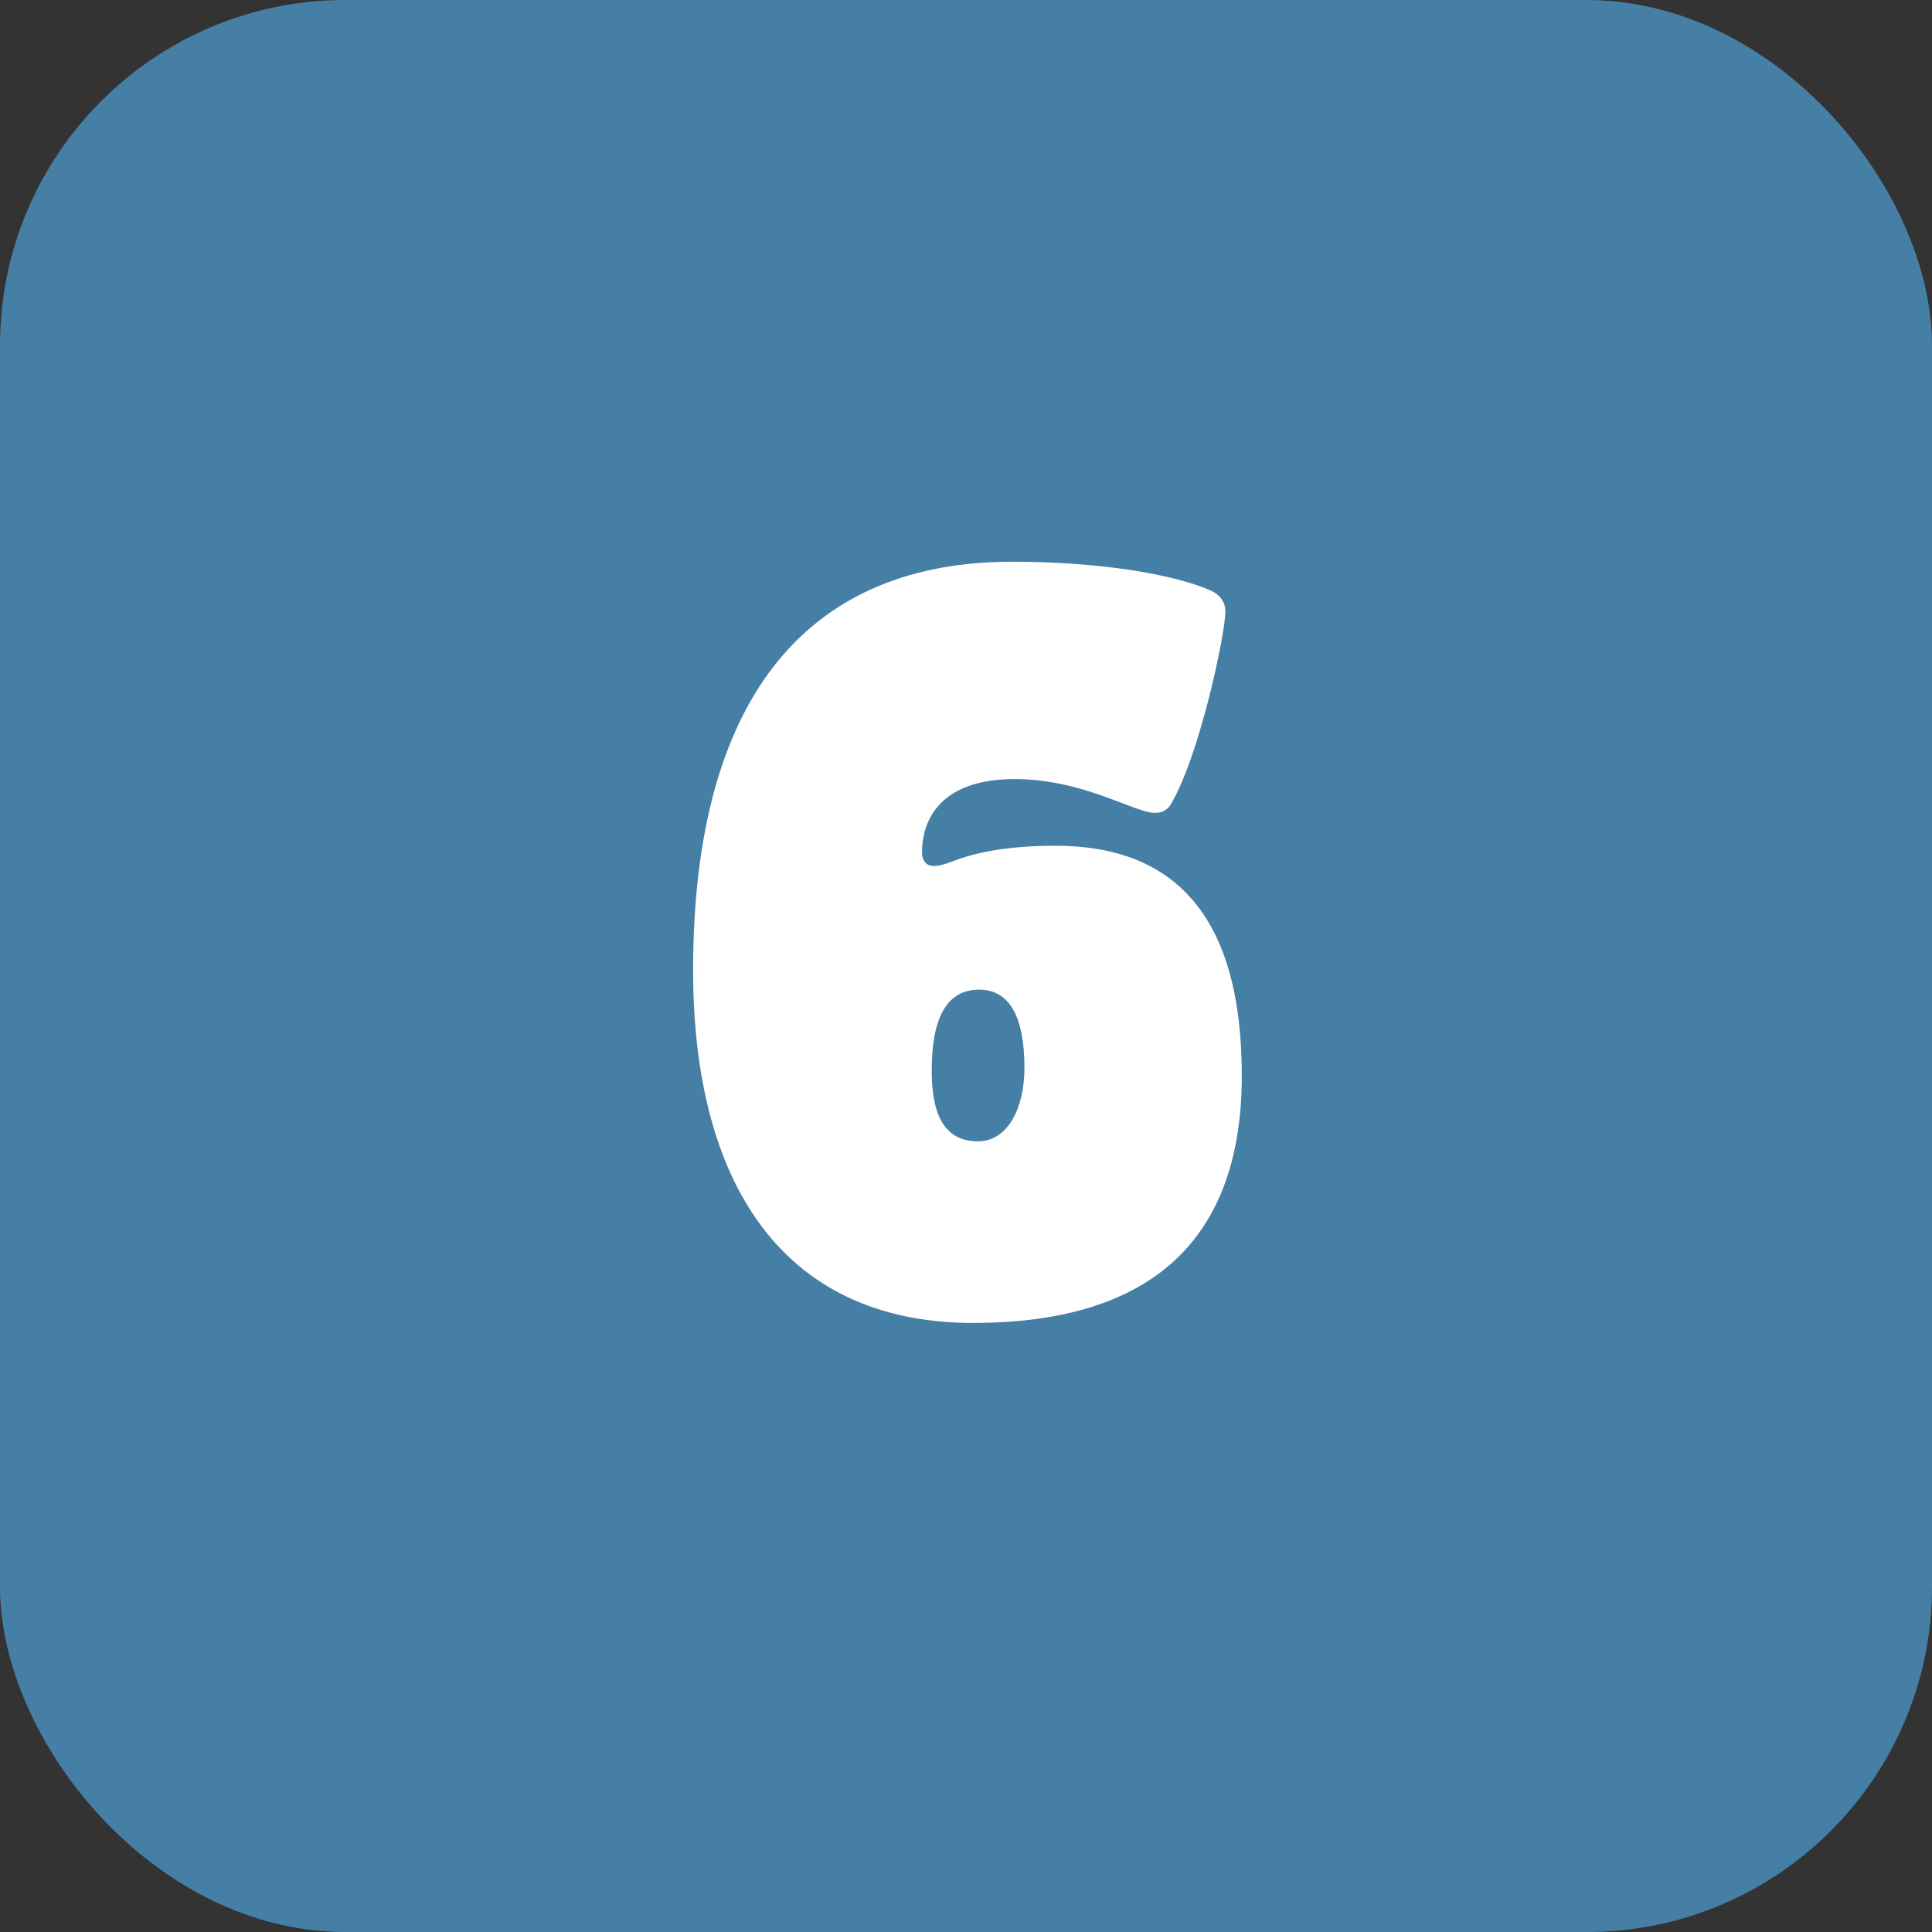 <?xml version="1.0" encoding="UTF-8"?>
<svg id="Layer_2" data-name="Layer 2" xmlns="http://www.w3.org/2000/svg" viewBox="0 0 40 40">
  <rect x="0" y="0" width="40" height="40" fill="#333333" stroke="none"/>
  <defs>
    <style>
      .cls-1 {
        fill: #fff;
      }

      .cls-2 {
        fill: #467fa6;
      }
    </style>
  </defs>
  <g id="Layer_1-2" data-name="Layer 1">
    <g>
      <rect class="cls-2" width="40" height="40" rx="7.15" ry="7.15"/>
      <path class="cls-1" d="m20.95,11.63c1.84,0,3.32.26,4.08.58.24.1.34.26.34.46,0,.42-.52,2.96-1.14,4-.08.12-.2.16-.32.16-.42,0-1.48-.7-2.9-.7-1.5,0-1.92.8-1.92,1.52,0,.18.1.28.24.28.12,0,.24-.04.4-.1.42-.16,1.06-.32,2.12-.32,2.44,0,3.86,1.42,3.86,4.76,0,3.58-2.08,5.12-5.56,5.12-3.98,0-5.8-2.94-5.8-7.3,0-5.84,2.52-8.46,6.6-8.46Zm-.7,12c.62,0,.96-.7.96-1.52,0-1.08-.32-1.62-.94-1.62s-.98.5-.98,1.68c0,1,.32,1.46.96,1.46Z"/>
    </g>
  </g>
</svg>
